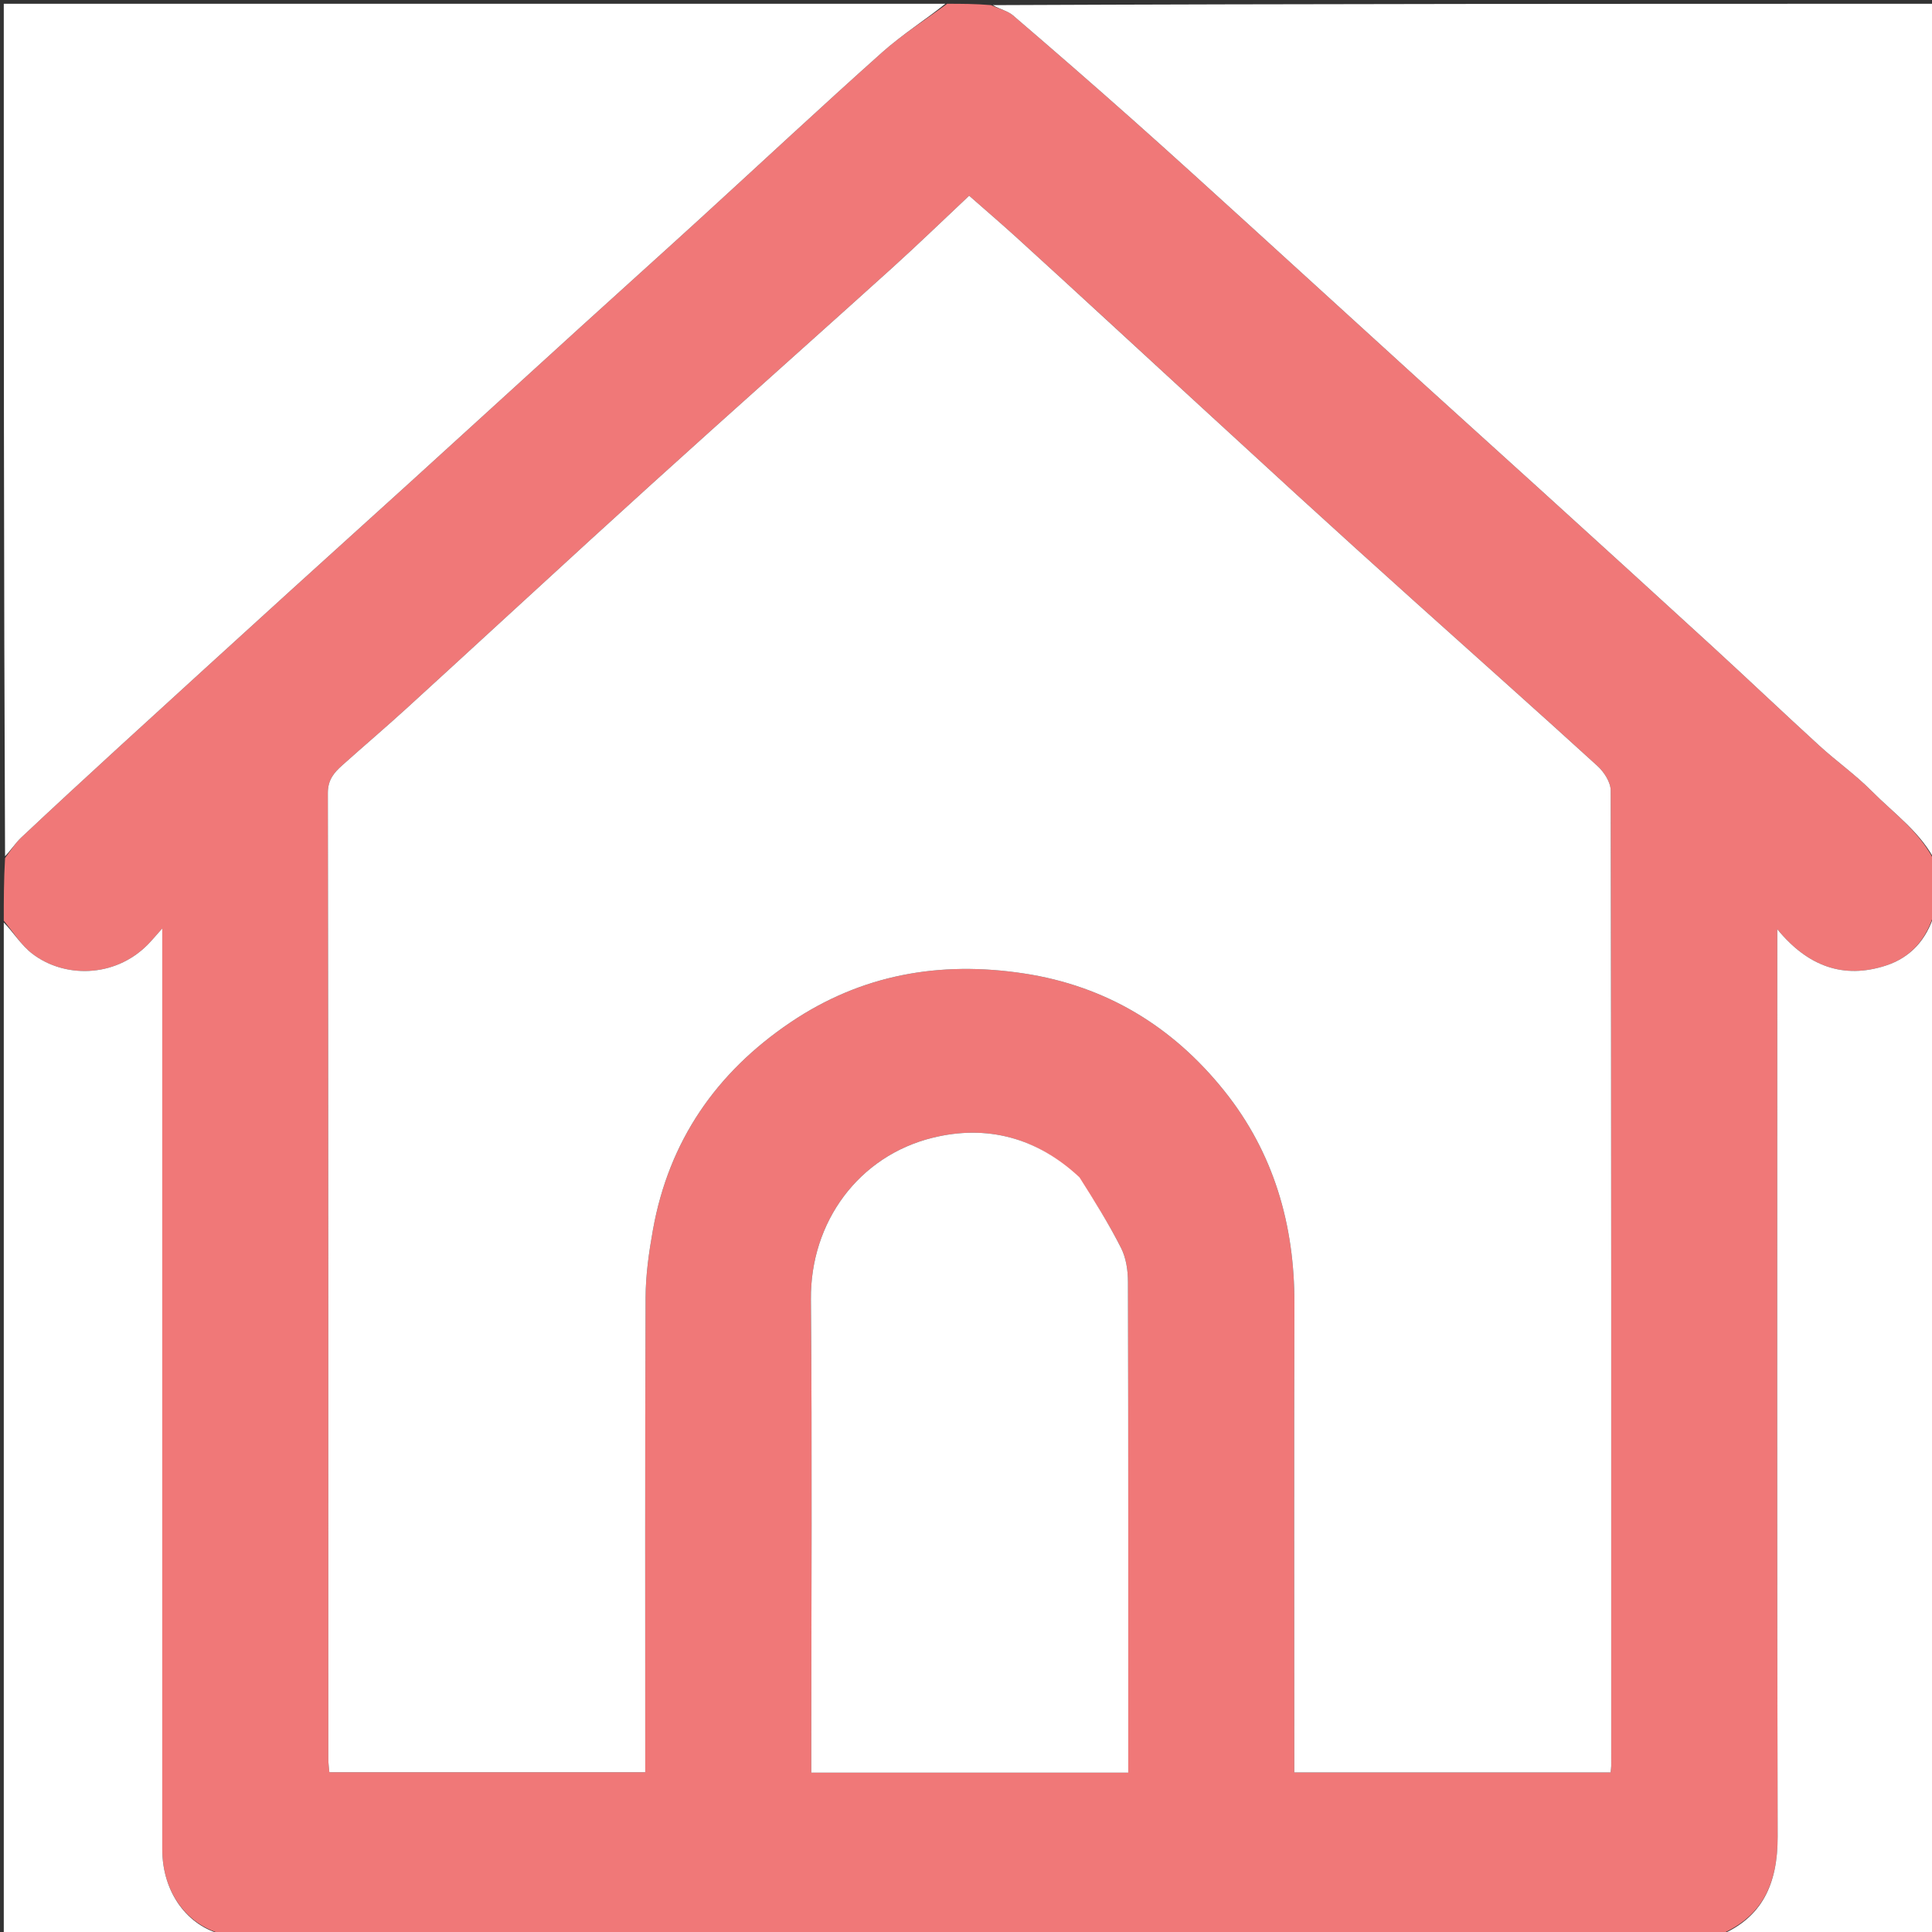 <svg version="1.1" id="Layer_1" xmlns="http://www.w3.org/2000/svg" xmlns:xlink="http://www.w3.org/1999/xlink" x="0px" y="0px"
	 width="100%" viewBox="0 0 512 512" enable-background="new 0 0 512 512" xml:space="preserve">
<rect x="0" y="0" width="512" height="512" fill="#333333" stroke="none"/>
<path fill="#F07878" opacity="1" stroke="none" 
	d="
M1,244 
	C1,238.645 1,233.29 1.34,227.391 
	C2.99,225.198 4.121,223.359 5.64,221.934 
	C14.201,213.902 22.823,205.935 31.483,198.011 
	C46.661,184.123 61.87,170.269 77.09,156.426 
	C87.551,146.911 98.068,137.457 108.531,127.945 
	C123.63,114.216 138.693,100.448 153.79,86.718 
	C164.375,77.092 175.022,67.534 185.587,57.886 
	C201.639,43.228 217.522,28.383 233.737,13.908 
	C239.077,9.141 245.223,5.277 251,1 
	C254.693,1 258.386,1 262.644,1.358 
	C264.964,2.475 267.038,2.862 268.425,4.05 
	C279.135,13.224 289.772,22.483 300.312,31.852 
	C310.765,41.144 321.099,50.572 331.448,59.981 
	C346.683,73.833 361.873,87.735 377.105,101.59 
	C387.575,111.113 398.102,120.574 408.574,130.095 
	C423.686,143.835 438.802,157.571 453.856,171.374 
	C463.346,180.076 472.673,188.955 482.18,197.639 
	C486.648,201.72 491.649,205.246 495.903,209.526 
	C501.989,215.65 509.273,220.787 513,229 
	C513,233.025 513,237.049 512.642,241.641 
	C510.598,249.053 506.258,253.789 499.754,255.896 
	C488.555,259.524 479.079,256.119 471,246.253 
	C471,249.136 471,250.748 471,252.36 
	C471,330.497 470.907,408.634 471.095,486.77 
	C471.125,499.2 467.026,508.339 455,513 
	C323.312,513 191.625,513 59.363,512.641 
	C49.999,510.521 43,501.858 43,490.052 
	C43,410.835 43,331.619 43,252.402 
	C43,250.701 43,249 43,246.043 
	C41.061,248.212 40.125,249.368 39.079,250.413 
	C30.219,259.274 16.82,259.164 8.483,252.689 
	C5.524,250.391 3.468,246.93 1,244 
M293.476,84.986 
	C285.457,77.637 277.462,70.261 269.409,62.951 
	C265.295,59.217 261.074,55.6 256.835,51.872 
	C249.998,58.297 243.356,64.741 236.497,70.944 
	C220.525,85.389 204.431,99.698 188.422,114.101 
	C177.777,123.678 167.16,133.286 156.591,142.946 
	C140.287,157.847 124.06,172.832 107.747,187.723 
	C102.172,192.812 96.415,197.701 90.789,202.735 
	C88.591,204.703 86.875,206.584 86.881,210.184 
	C87.034,295.507 86.999,380.83 87.013,466.153 
	C87.013,467.41 87.202,468.668 87.281,469.656 
	C115.424,469.656 143.161,469.656 171,469.656 
	C171,427.491 170.922,385.67 171.088,343.849 
	C171.112,337.854 171.973,331.802 173.038,325.883 
	C177.265,302.385 189.776,284.252 209.446,270.961 
	C228.287,258.23 249.058,254.591 271.321,257.97 
	C293.183,261.288 310.807,272.061 324.442,289.085 
	C337.554,305.456 343.093,324.591 343.033,345.519 
	C342.919,385.181 343,424.843 343,464.505 
	C343,466.269 343,468.033 343,469.709 
	C371.318,469.709 399.055,469.709 426.82,469.709 
	C426.898,468.943 426.991,468.462 426.991,467.982 
	C426.998,381.825 427.025,295.669 426.852,209.514 
	C426.847,207.324 425.118,204.613 423.384,203.032 
	C407.352,188.408 391.124,173.998 374.989,159.486 
	C364.466,150.022 353.964,140.536 343.522,130.983 
	C326.98,115.849 310.496,100.651 293.476,84.986 
M285.703,311.973 
	C274.773,301.434 261.523,297.987 247.173,301.514 
	C227.577,306.33 214.719,323.827 214.898,344.337 
	C215.247,384.329 215,424.327 215,464.322 
	C215,466.103 215,467.885 215,469.774 
	C243.188,469.774 270.924,469.774 298.998,469.774 
	C298.998,468.923 298.998,468.294 298.998,467.665 
	C298.999,425.003 299.035,382.342 298.924,339.681 
	C298.916,336.685 298.432,333.384 297.11,330.759 
	C293.884,324.353 290.035,318.26 285.703,311.973 
z"/>
<path fill="#FFFFFF" opacity="1" stroke="none" 
	d="
M513,228.531 
	C509.273,220.787 501.989,215.65 495.903,209.526 
	C491.649,205.246 486.648,201.72 482.18,197.639 
	C472.673,188.955 463.346,180.076 453.856,171.374 
	C438.802,157.571 423.686,143.835 408.574,130.095 
	C398.102,120.574 387.575,111.113 377.105,101.59 
	C361.873,87.735 346.683,73.833 331.448,59.981 
	C321.099,50.572 310.765,41.144 300.312,31.852 
	C289.772,22.483 279.135,13.224 268.425,4.05 
	C267.038,2.862 264.964,2.475 263.104,1.358 
	C346.257,1 429.514,1 513,1 
	C513,76.687 513,152.375 513,228.531 
z"/>
<path fill="#FFFFFF" opacity="1" stroke="none" 
	d="
M250.531,1 
	C245.223,5.277 239.077,9.141 233.737,13.908 
	C217.522,28.383 201.639,43.228 185.587,57.886 
	C175.022,67.534 164.375,77.092 153.79,86.718 
	C138.693,100.448 123.63,114.216 108.531,127.945 
	C98.068,137.457 87.551,146.911 77.09,156.426 
	C61.87,170.269 46.661,184.123 31.483,198.011 
	C22.823,205.935 14.201,213.902 5.64,221.934 
	C4.121,223.359 2.99,225.198 1.34,226.923 
	C1,151.736 1,76.472 1,1 
	C84.021,1 167.042,1 250.531,1 
z"/>
<path fill="#FFFFFF" opacity="1" stroke="none" 
	d="
M455.469,513 
	C467.026,508.339 471.125,499.2 471.095,486.77 
	C470.907,408.634 471,330.497 471,252.36 
	C471,250.748 471,249.136 471,246.253 
	C479.079,256.119 488.555,259.524 499.754,255.896 
	C506.258,253.789 510.598,249.053 512.642,242.104 
	C513,332.213 513,422.426 513,513 
	C493.981,513 474.959,513 455.469,513 
z"/>
<path fill="#FFFFFF" opacity="1" stroke="none" 
	d="
M1,244.469 
	C3.468,246.93 5.524,250.391 8.483,252.689 
	C16.82,259.164 30.219,259.274 39.079,250.413 
	C40.125,249.368 41.061,248.212 43,246.043 
	C43,249 43,250.701 43,252.402 
	C43,331.619 43,410.835 43,490.052 
	C43,501.858 49.999,510.521 58.894,512.641 
	C39.693,513 20.385,513 1,513 
	C1,423.646 1,334.292 1,244.469 
z"/>
<path fill="#FFFFFF" opacity="1" stroke="none" 
	d="
M293.732,85.233 
	C310.496,100.651 326.98,115.849 343.522,130.983 
	C353.964,140.536 364.466,150.022 374.989,159.486 
	C391.124,173.998 407.352,188.408 423.384,203.032 
	C425.118,204.613 426.847,207.324 426.852,209.514 
	C427.025,295.669 426.998,381.825 426.991,467.982 
	C426.991,468.462 426.898,468.943 426.82,469.709 
	C399.055,469.709 371.318,469.709 343,469.709 
	C343,468.033 343,466.269 343,464.505 
	C343,424.843 342.919,385.181 343.033,345.519 
	C343.093,324.591 337.554,305.456 324.442,289.085 
	C310.807,272.061 293.183,261.288 271.321,257.97 
	C249.058,254.591 228.287,258.23 209.446,270.961 
	C189.776,284.252 177.265,302.385 173.038,325.883 
	C171.973,331.802 171.112,337.854 171.088,343.849 
	C170.922,385.67 171,427.491 171,469.656 
	C143.161,469.656 115.424,469.656 87.281,469.656 
	C87.202,468.668 87.013,467.41 87.013,466.153 
	C86.999,380.83 87.034,295.507 86.881,210.184 
	C86.875,206.584 88.591,204.703 90.789,202.735 
	C96.415,197.701 102.172,192.812 107.747,187.723 
	C124.06,172.832 140.287,157.847 156.591,142.946 
	C167.16,133.286 177.777,123.678 188.422,114.101 
	C204.431,99.698 220.525,85.389 236.497,70.944 
	C243.356,64.741 249.998,58.297 256.835,51.872 
	C261.074,55.6 265.295,59.217 269.409,62.951 
	C277.462,70.261 285.457,77.637 293.732,85.233 
z"/>
<path fill="#FFFFFF" opacity="1" stroke="none" 
	d="
M286.07,312.007 
	C290.035,318.26 293.884,324.353 297.11,330.759 
	C298.432,333.384 298.916,336.685 298.924,339.681 
	C299.035,382.342 298.999,425.003 298.998,467.665 
	C298.998,468.294 298.998,468.923 298.998,469.774 
	C270.924,469.774 243.188,469.774 215,469.774 
	C215,467.885 215,466.103 215,464.322 
	C215,424.327 215.247,384.329 214.898,344.337 
	C214.719,323.827 227.577,306.33 247.173,301.514 
	C261.523,297.987 274.773,301.434 286.07,312.007 
z"/>
</svg>